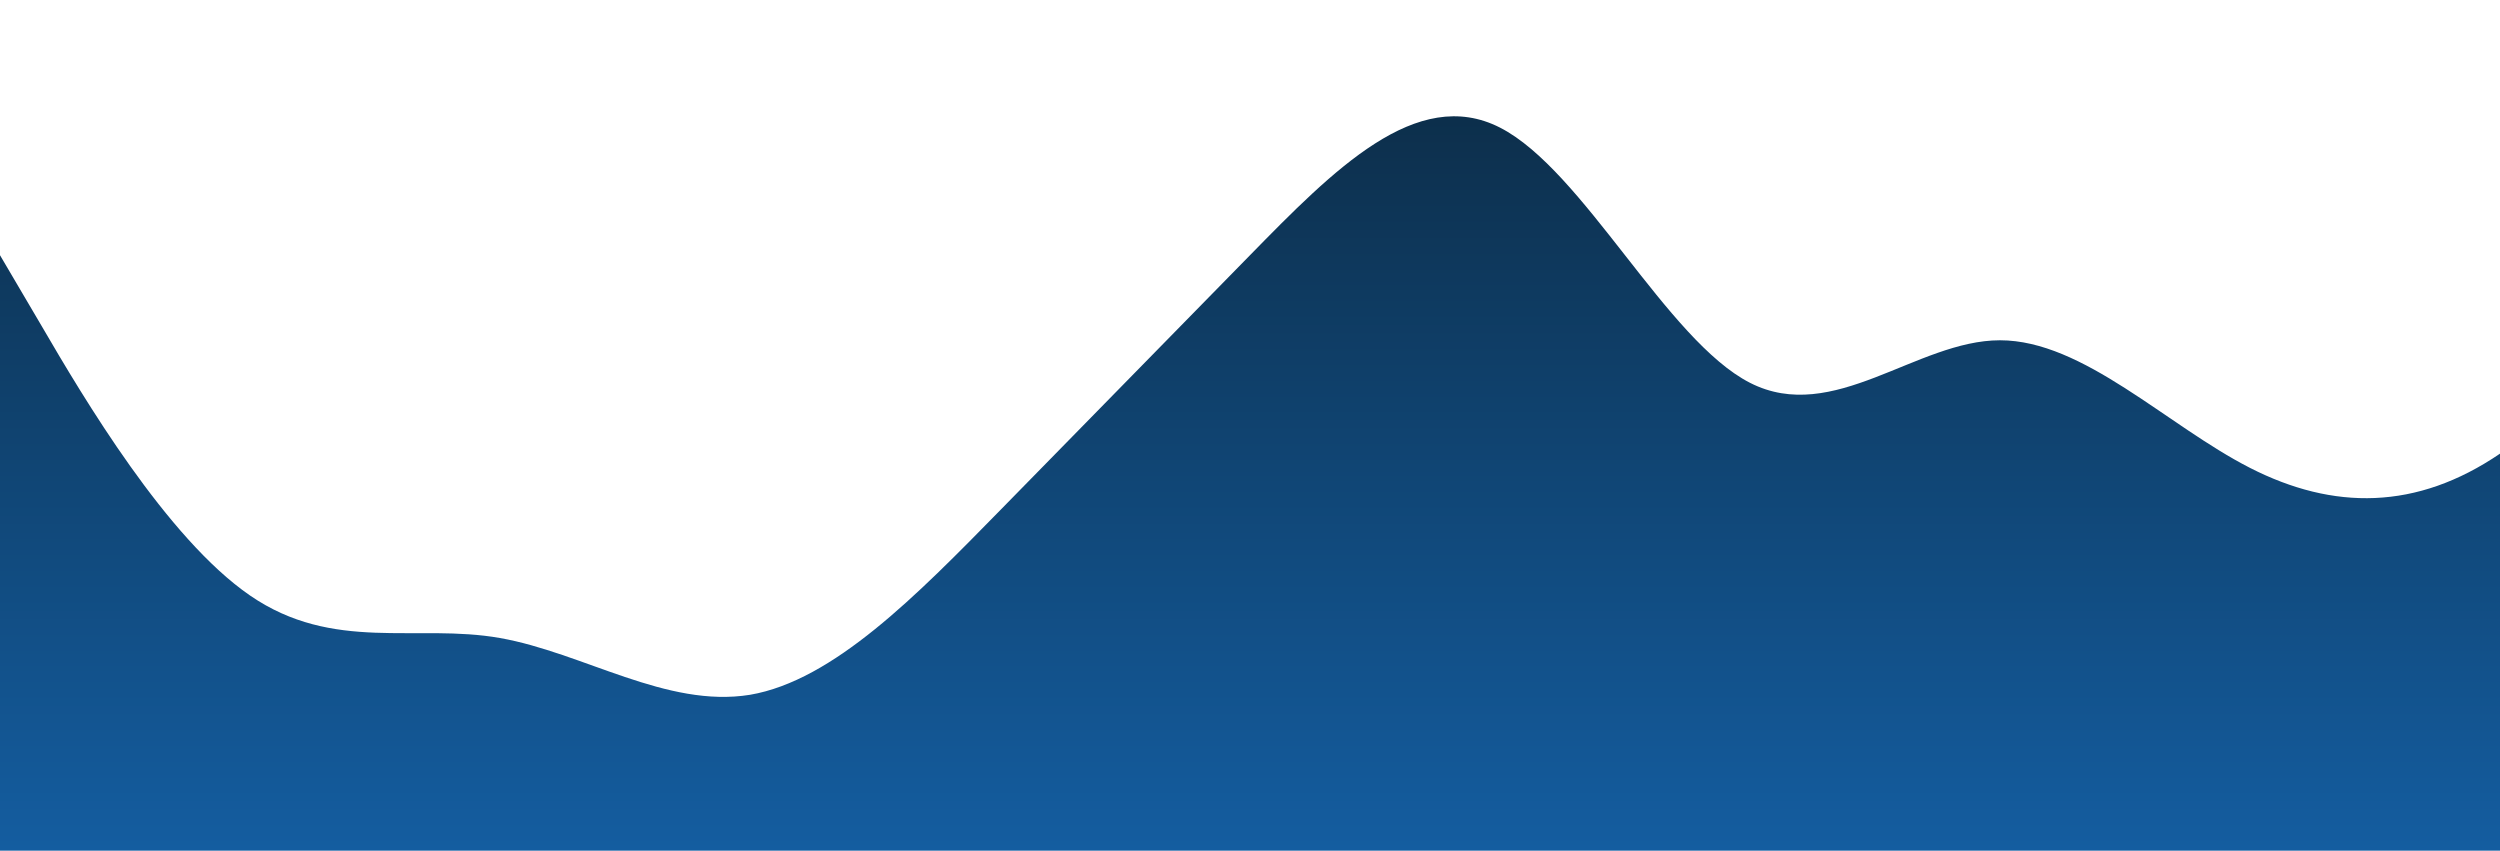 <?xml version="1.0" standalone="no"?>
<svg xmlns:xlink="http://www.w3.org/1999/xlink" id="wave" style="transform:rotate(180deg); transition: 0.3s" viewBox="0 0 1440 490" version="1.1" xmlns="http://www.w3.org/2000/svg"><defs><linearGradient id="sw-gradient-0" x1="0" x2="0" y1="1" y2="0"><stop stop-color="rgba(20, 93, 160, 1)" offset="0%"/><stop stop-color="rgba(12, 45, 72, 1)" offset="100%"/></linearGradient></defs><path style="transform:translate(0, 0px); opacity:1" fill="url(#sw-gradient-0)" d="M0,147L24,187.8C48,229,96,310,144,343C192,376,240,359,288,367.5C336,376,384,408,432,400.2C480,392,528,343,576,294C624,245,672,196,720,147C768,98,816,49,864,73.5C912,98,960,196,1008,220.5C1056,245,1104,196,1152,196C1200,196,1248,245,1296,269.5C1344,294,1392,294,1440,261.3C1488,229,1536,163,1584,171.5C1632,180,1680,261,1728,310.3C1776,359,1824,376,1872,326.7C1920,278,1968,163,2016,155.2C2064,147,2112,245,2160,277.7C2208,310,2256,278,2304,294C2352,310,2400,376,2448,375.7C2496,376,2544,310,2592,236.8C2640,163,2688,82,2736,73.5C2784,65,2832,131,2880,179.7C2928,229,2976,261,3024,294C3072,327,3120,359,3168,343C3216,327,3264,261,3312,236.8C3360,212,3408,229,3432,236.8L3456,245L3456,490L3432,490C3408,490,3360,490,3312,490C3264,490,3216,490,3168,490C3120,490,3072,490,3024,490C2976,490,2928,490,2880,490C2832,490,2784,490,2736,490C2688,490,2640,490,2592,490C2544,490,2496,490,2448,490C2400,490,2352,490,2304,490C2256,490,2208,490,2160,490C2112,490,2064,490,2016,490C1968,490,1920,490,1872,490C1824,490,1776,490,1728,490C1680,490,1632,490,1584,490C1536,490,1488,490,1440,490C1392,490,1344,490,1296,490C1248,490,1200,490,1152,490C1104,490,1056,490,1008,490C960,490,912,490,864,490C816,490,768,490,720,490C672,490,624,490,576,490C528,490,480,490,432,490C384,490,336,490,288,490C240,490,192,490,144,490C96,490,48,490,24,490L0,490Z"/></svg>